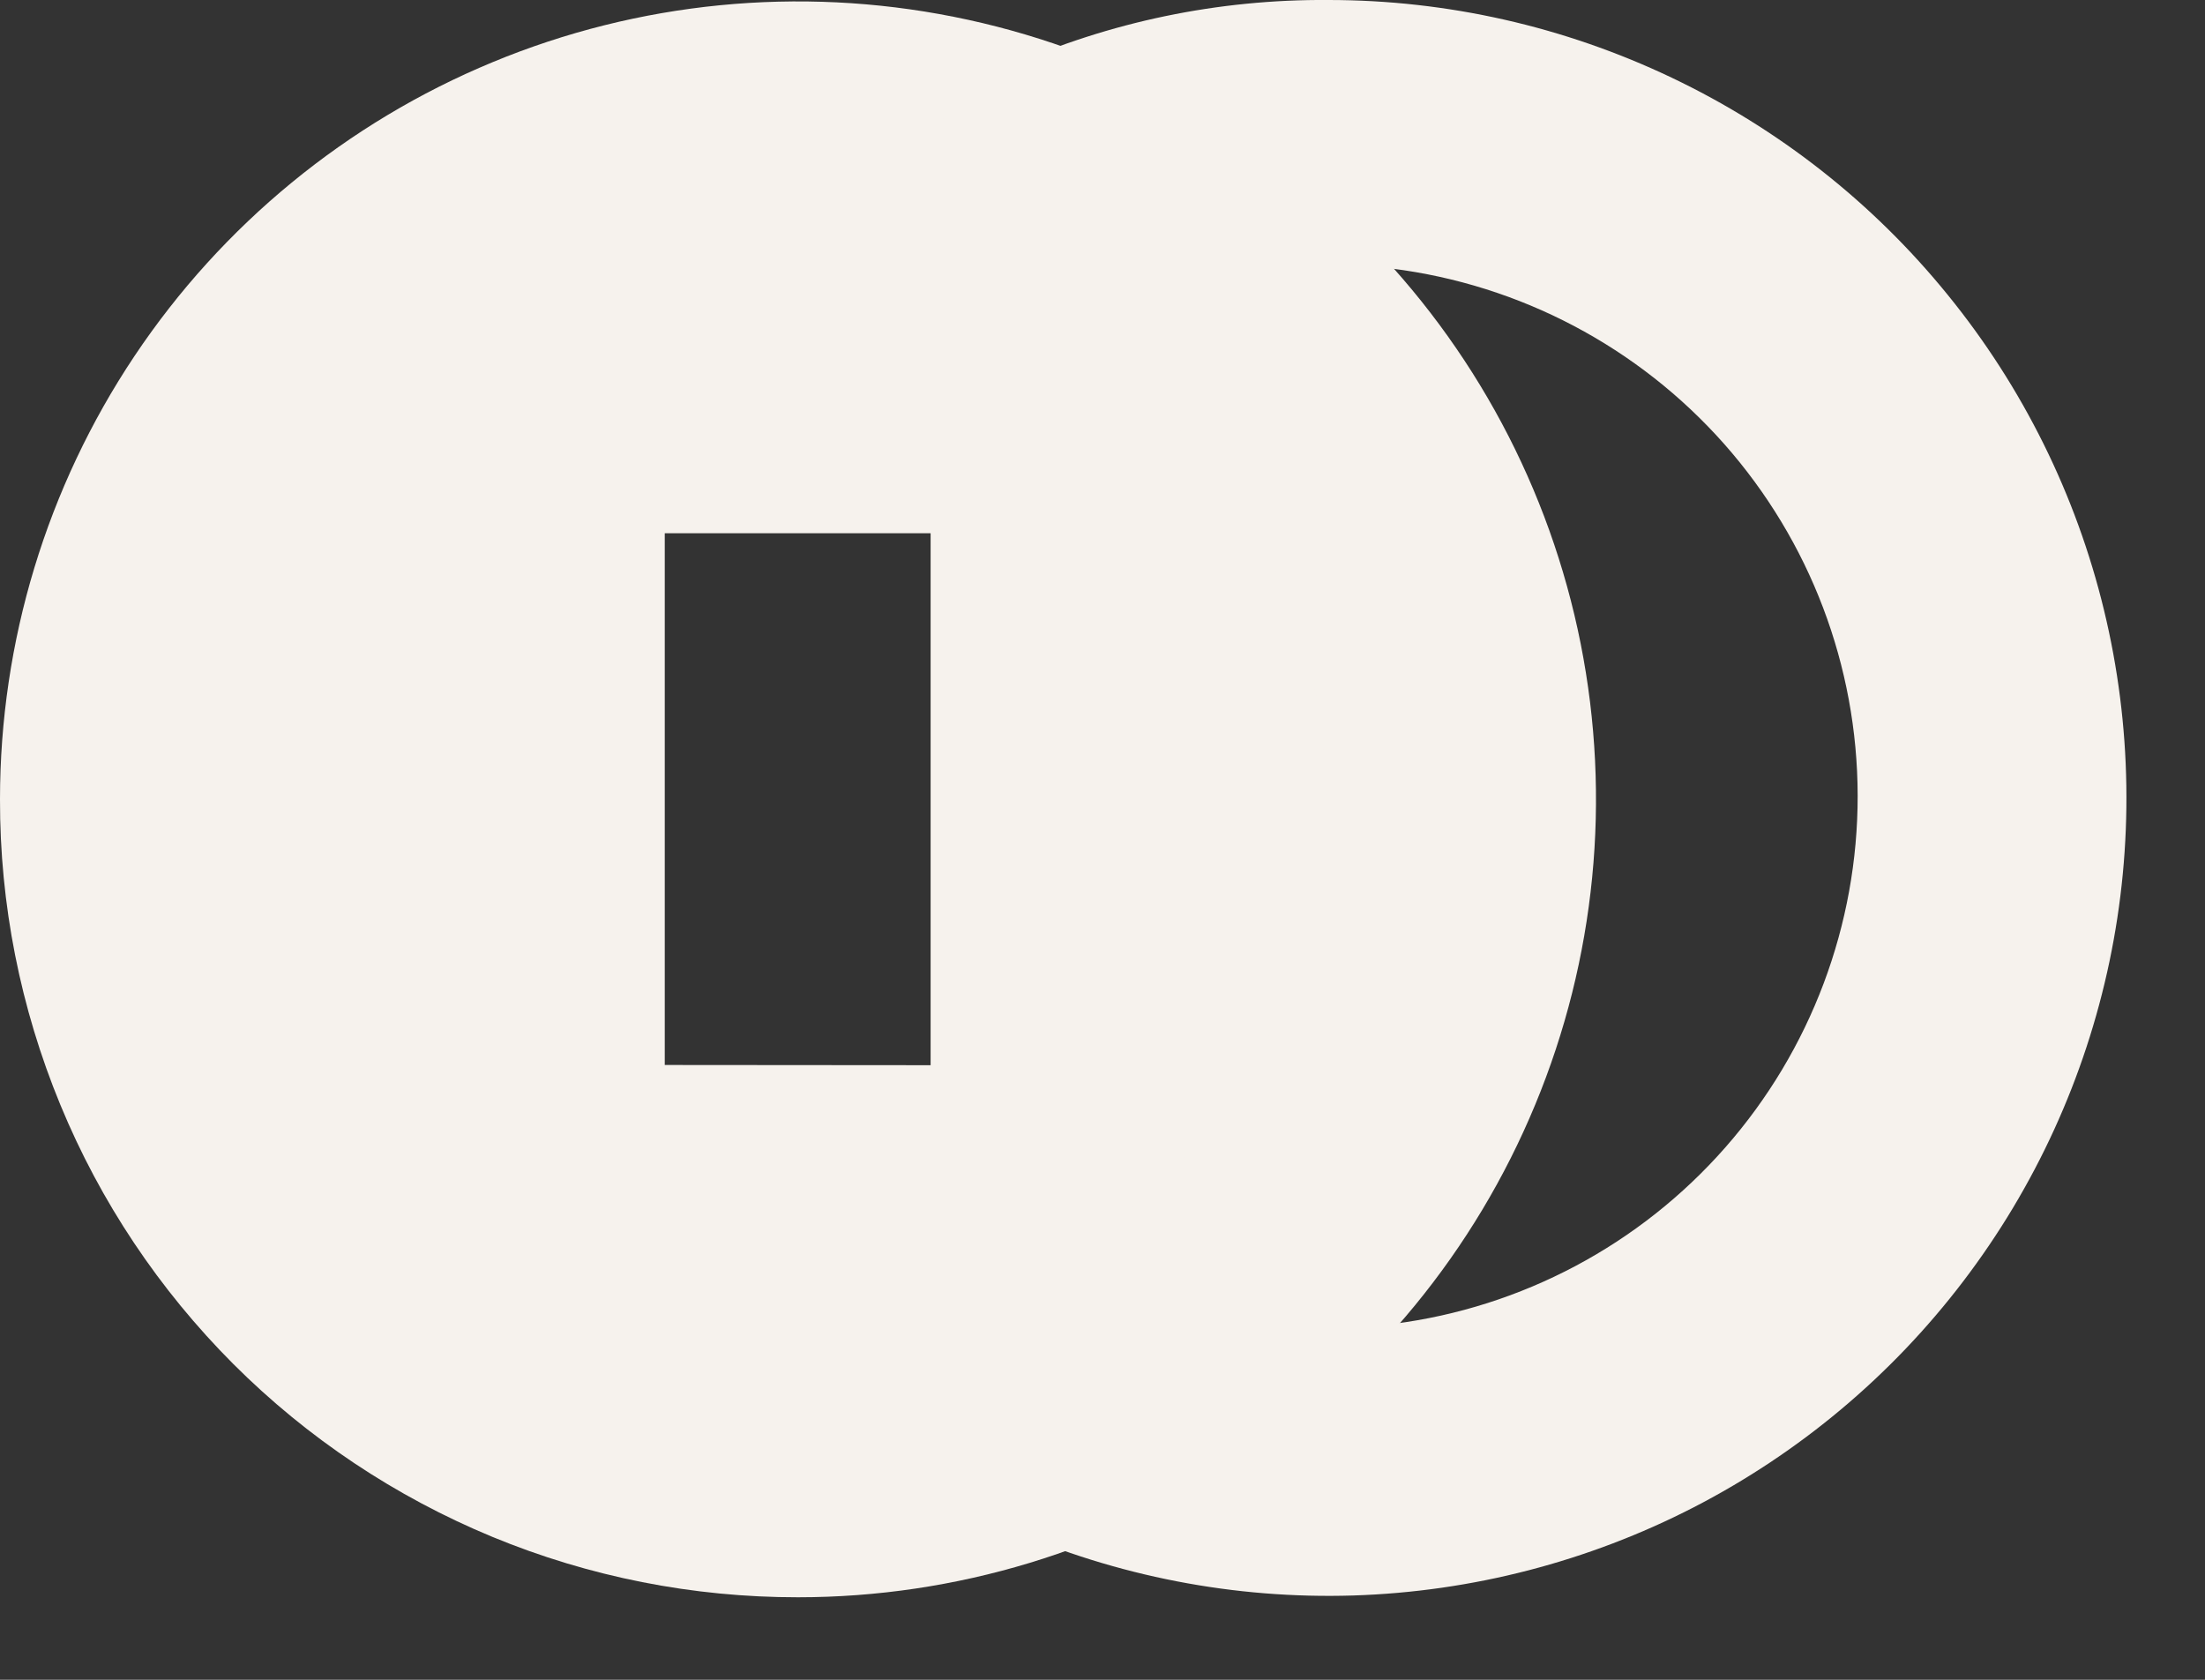 <svg width="21" height="16" viewBox="0 0 21 16" fill="none" xmlns="http://www.w3.org/2000/svg">
<rect x="0" y="0" width="21" height="16" fill="#333333" stroke="none"/>
<path fill-rule="evenodd" clip-rule="evenodd" d="M1.11576e-05 7.614C1.11576e-05 6.111 0.446 4.641 1.281 3.391C2.116 2.142 3.303 1.167 4.692 0.592C6.08 0.017 7.608 -0.134 9.083 0.16C10.557 0.453 11.911 1.177 12.974 2.24C14.037 3.303 14.761 4.657 15.054 6.131C15.347 7.605 15.197 9.133 14.621 10.522C14.046 11.911 13.072 13.098 11.822 13.933C10.572 14.768 9.103 15.214 7.6 15.214C6.601 15.215 5.612 15.02 4.69 14.639C3.767 14.257 2.928 13.698 2.222 12.992C1.516 12.285 0.956 11.447 0.575 10.524C0.194 9.601 -0.002 8.612 1.11576e-05 7.614ZM8.863 10.146V5.079H6.331V10.144L8.863 10.146Z" fill="#F6F2ED"/>
<path fill-rule="evenodd" clip-rule="evenodd" d="M13.283 2.583C14.509 3.966 15.184 5.751 15.182 7.599C15.179 9.447 14.499 11.23 13.27 12.61C14.494 12.454 15.618 11.856 16.432 10.929C17.246 10.002 17.694 8.81 17.692 7.577C17.69 6.343 17.238 5.153 16.421 4.229C15.603 3.305 14.477 2.711 13.253 2.558L13.283 2.583ZM9.611 0.633C10.568 0.207 11.605 -0.008 12.653 0C13.783 0 14.899 0.253 15.919 0.739C16.94 1.225 17.839 1.932 18.551 2.81C19.264 3.687 19.772 4.712 20.038 5.811C20.304 6.909 20.322 8.053 20.09 9.159C19.858 10.265 19.382 11.306 18.697 12.205C18.013 13.104 17.136 13.839 16.131 14.357C15.126 14.874 14.019 15.161 12.889 15.197C11.759 15.232 10.636 15.015 9.601 14.561C9.376 14.462 9.184 14.299 9.049 14.093C8.914 13.887 8.842 13.647 8.84 13.4C8.839 13.154 8.909 12.913 9.042 12.705C9.174 12.498 9.364 12.333 9.588 12.231C10.492 11.836 11.262 11.185 11.802 10.359C12.342 9.533 12.629 8.567 12.627 7.58C12.626 6.593 12.336 5.628 11.794 4.803C11.252 3.978 10.481 3.33 9.575 2.937C9.35 2.838 9.158 2.675 9.023 2.469C8.888 2.263 8.816 2.023 8.814 1.776C8.813 1.53 8.883 1.289 9.016 1.081C9.148 0.874 9.338 0.709 9.562 0.607L9.611 0.633Z" fill="#F6F2ED"/>
</svg>
